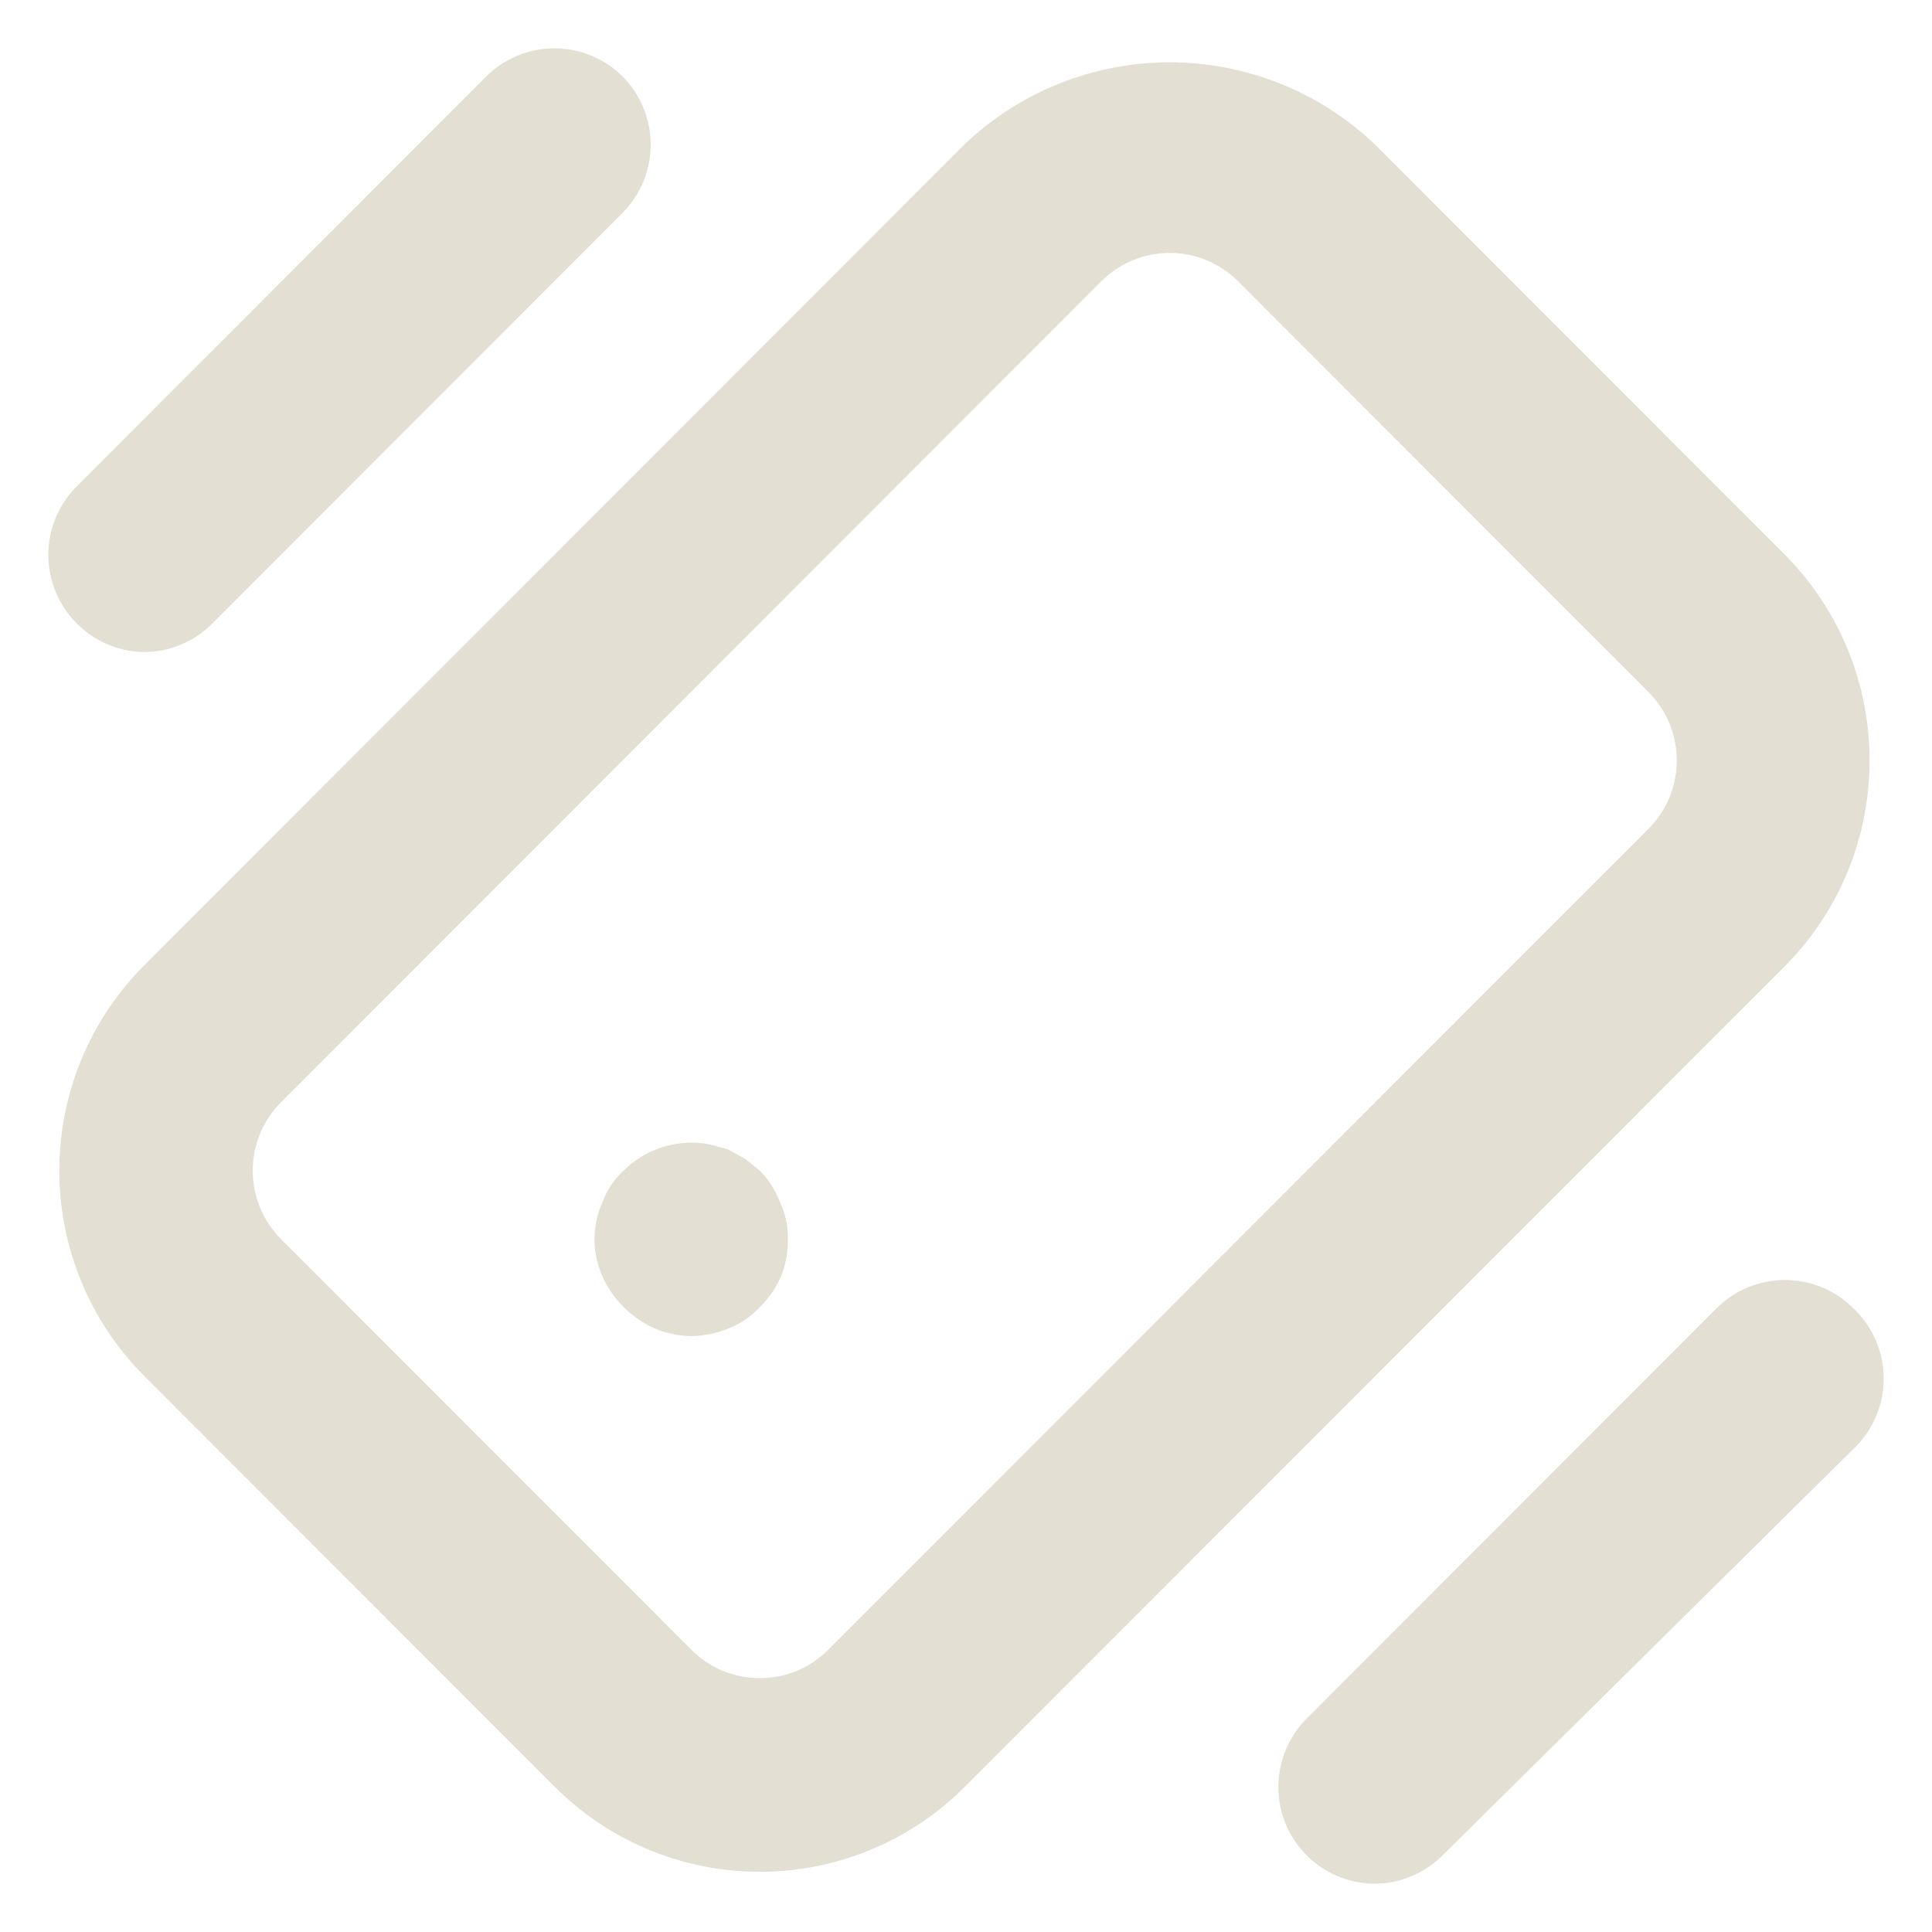 <svg width="20" height="20" viewBox="0 0 20 20" fill="none" xmlns="http://www.w3.org/2000/svg">
<path d="M7.866 12.119L7.716 11.998L7.535 11.898L7.355 11.848C7.195 11.816 7.028 11.824 6.871 11.871C6.714 11.918 6.571 12.003 6.455 12.119C6.356 12.209 6.28 12.323 6.235 12.449C6.182 12.569 6.154 12.699 6.154 12.83C6.154 12.961 6.182 13.09 6.235 13.21C6.342 13.451 6.535 13.643 6.775 13.751C6.895 13.803 7.024 13.83 7.155 13.831C7.289 13.829 7.421 13.802 7.545 13.751C7.667 13.703 7.777 13.627 7.866 13.531C7.959 13.439 8.034 13.331 8.086 13.21C8.134 13.089 8.157 12.96 8.156 12.83C8.159 12.698 8.132 12.568 8.076 12.449C8.03 12.325 7.958 12.213 7.866 12.119ZM1.491 6.75C1.624 6.75 1.755 6.723 1.877 6.671C1.999 6.62 2.109 6.545 2.202 6.45L6.445 2.203C6.631 2.016 6.736 1.762 6.736 1.497C6.736 1.233 6.631 0.979 6.445 0.791C6.257 0.605 6.004 0.5 5.739 0.5C5.475 0.5 5.221 0.605 5.034 0.791L0.791 5.038C0.605 5.225 0.5 5.479 0.5 5.744C0.5 6.008 0.605 6.262 0.791 6.45C0.976 6.639 1.228 6.747 1.491 6.75ZM19.183 13.541C18.996 13.354 18.742 13.25 18.478 13.25C18.213 13.25 17.96 13.354 17.772 13.541L13.53 17.787C13.389 17.927 13.293 18.105 13.254 18.299C13.214 18.493 13.233 18.695 13.308 18.878C13.383 19.061 13.511 19.218 13.675 19.329C13.839 19.44 14.032 19.499 14.23 19.5C14.362 19.5 14.493 19.473 14.615 19.421C14.737 19.369 14.848 19.294 14.94 19.2L19.183 15.003C19.283 14.909 19.363 14.796 19.417 14.67C19.472 14.545 19.5 14.409 19.5 14.272C19.5 14.135 19.472 13.999 19.417 13.873C19.363 13.748 19.283 13.634 19.183 13.541ZM19.353 7.872C19.355 7.077 19.042 6.313 18.483 5.749L14.23 1.492C13.657 0.948 12.898 0.645 12.108 0.645C11.319 0.645 10.56 0.948 9.987 1.492L1.491 9.995C0.929 10.559 0.614 11.322 0.614 12.119C0.614 12.915 0.929 13.678 1.491 14.242L5.744 18.498C6.307 19.061 7.07 19.377 7.866 19.377C8.661 19.377 9.424 19.061 9.987 18.498L18.483 9.995C19.042 9.431 19.355 8.667 19.353 7.872ZM17.062 8.583L8.576 17.076C8.483 17.17 8.372 17.245 8.251 17.296C8.129 17.346 7.998 17.372 7.866 17.372C7.734 17.372 7.603 17.346 7.481 17.296C7.359 17.245 7.248 17.17 7.155 17.076L2.912 12.83C2.819 12.737 2.744 12.626 2.693 12.504C2.643 12.382 2.616 12.251 2.616 12.119C2.616 11.986 2.643 11.855 2.693 11.733C2.744 11.611 2.819 11.501 2.912 11.408L11.398 2.914C11.491 2.821 11.602 2.746 11.724 2.695C11.846 2.644 11.976 2.618 12.108 2.618C12.241 2.618 12.371 2.644 12.493 2.695C12.615 2.746 12.726 2.821 12.819 2.914L17.062 7.161C17.156 7.254 17.23 7.365 17.281 7.487C17.332 7.609 17.358 7.74 17.358 7.872C17.358 8.004 17.332 8.135 17.281 8.257C17.23 8.379 17.156 8.49 17.062 8.583Z" fill="#E3DFD3"/>
</svg>

